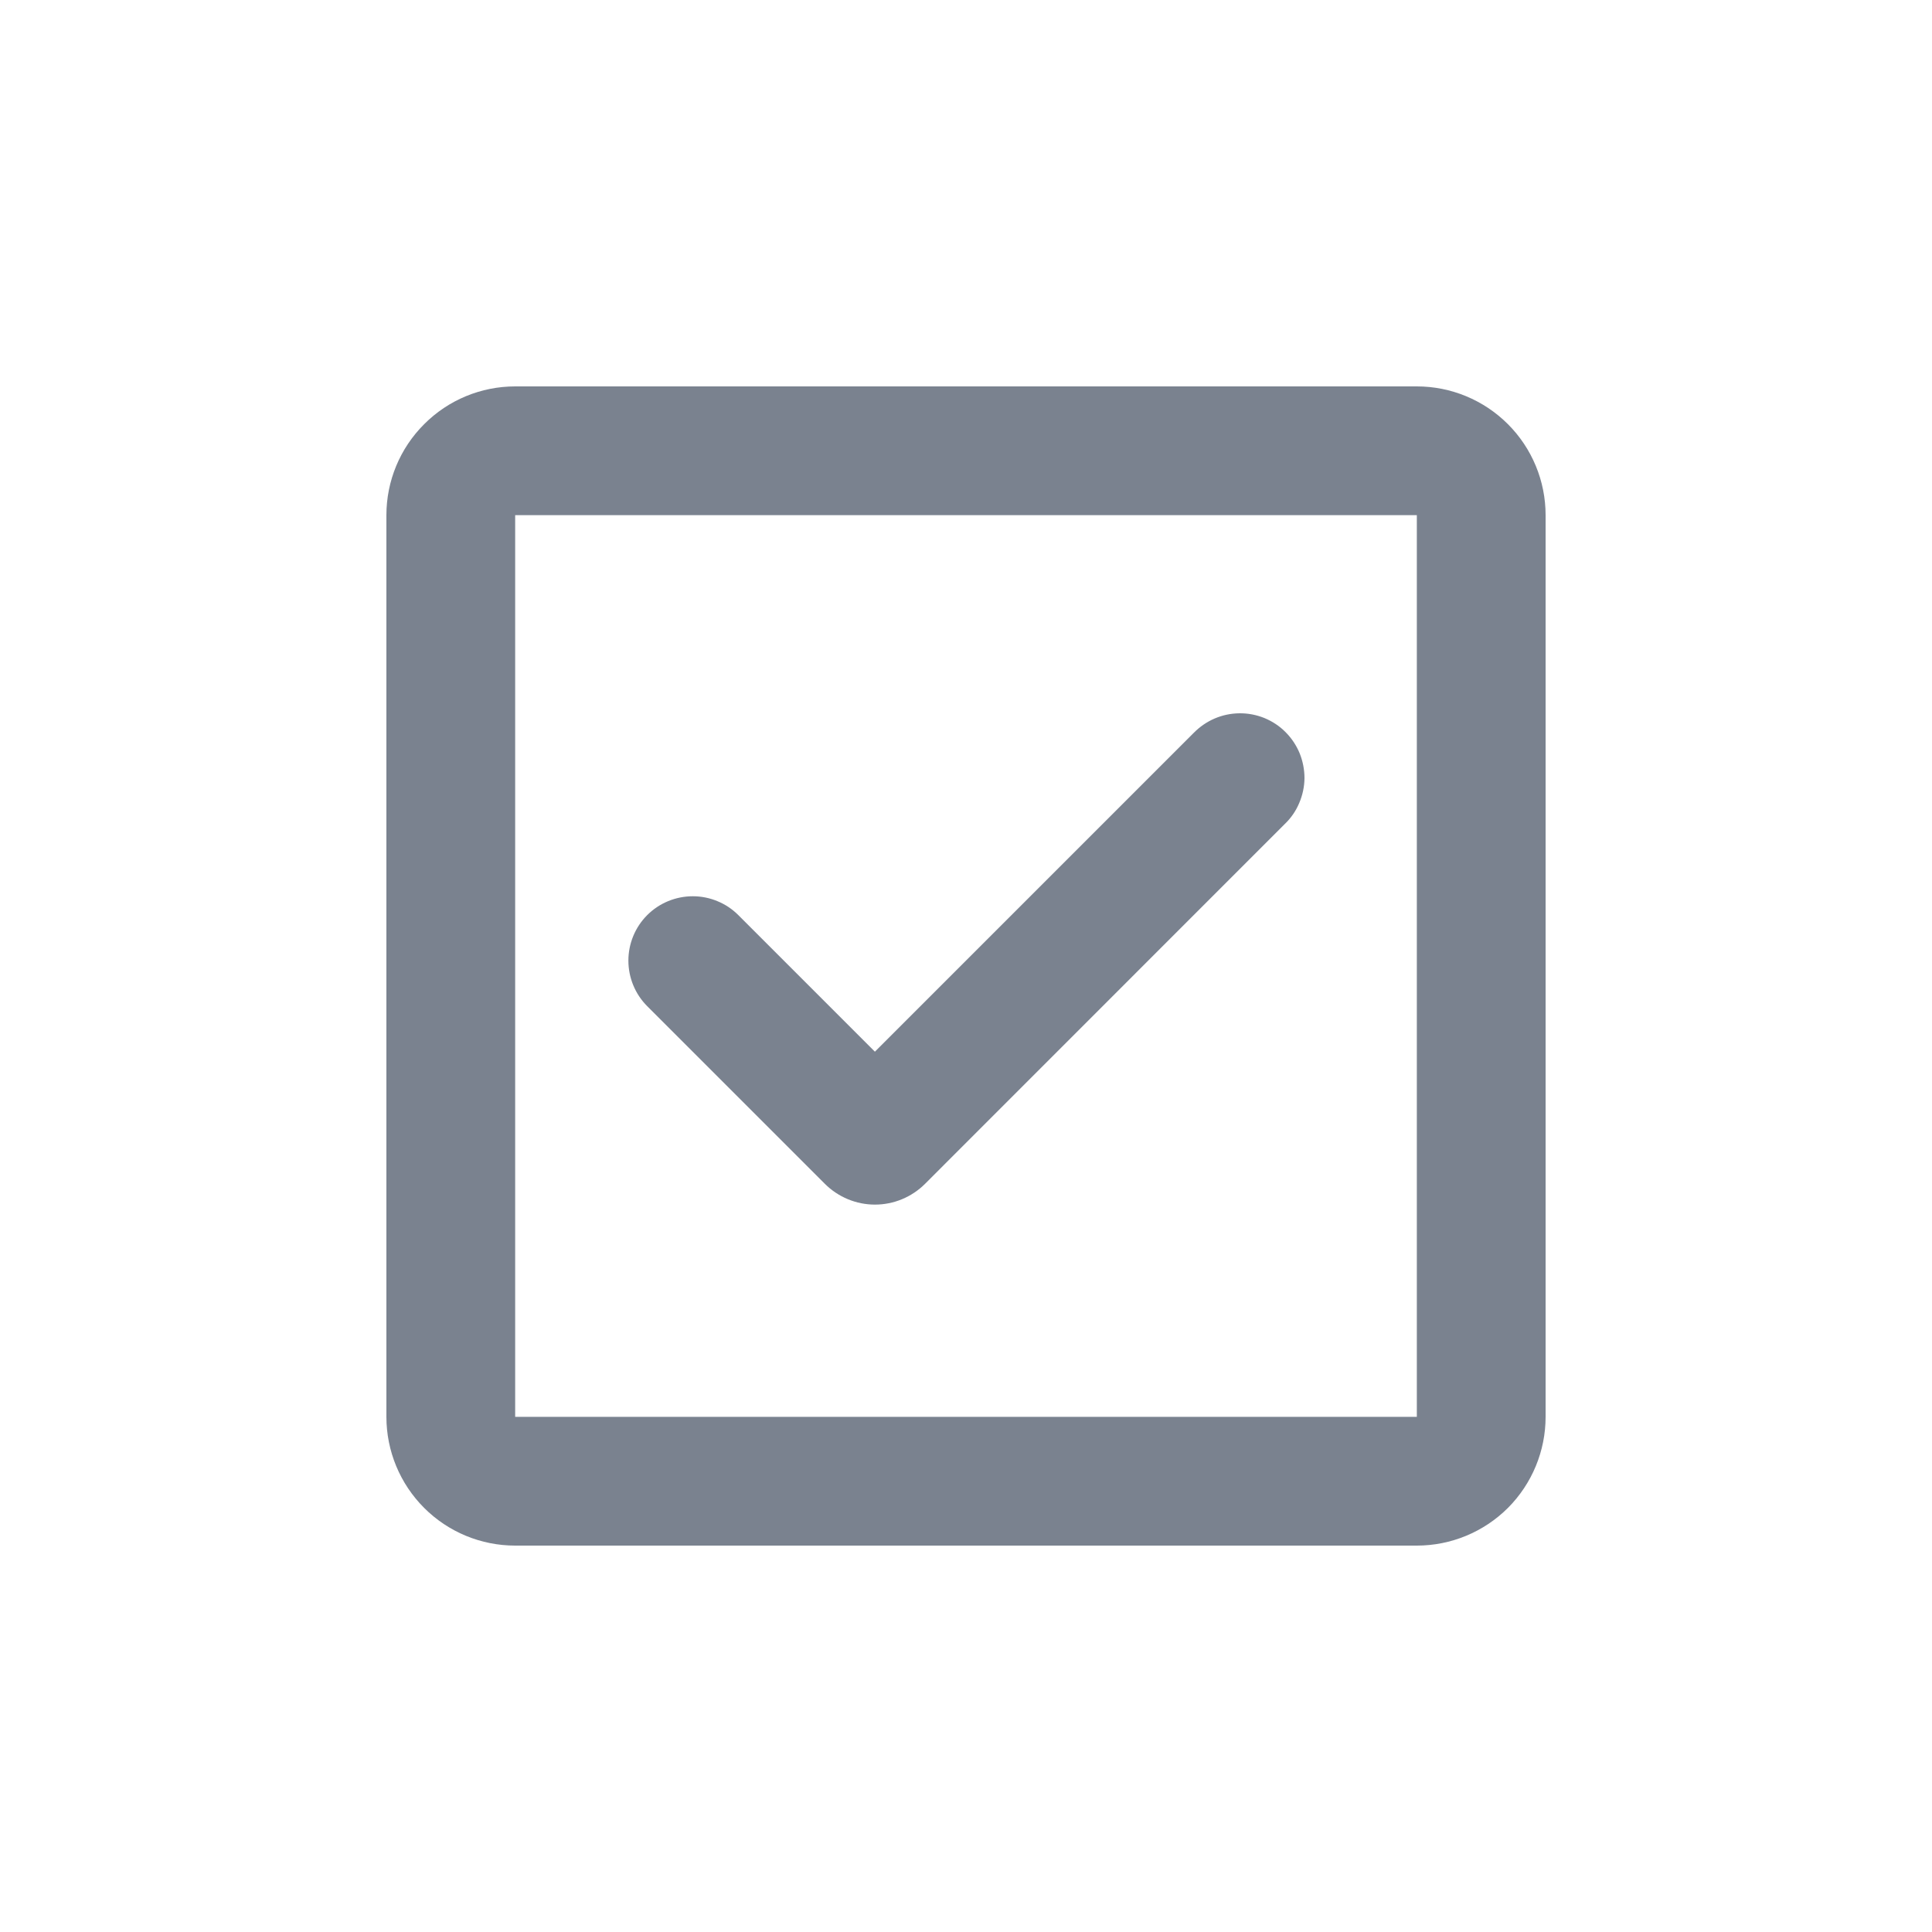 <svg width="20" height="20" viewBox="0 0 20 20" fill="none" xmlns="http://www.w3.org/2000/svg">
<g id="icon">
<path id="Vector" fill-rule="evenodd" clip-rule="evenodd" d="M5.333 4C4.98 4 4.641 4.14 4.391 4.391C4.14 4.641 4 4.98 4 5.333V14.667C4 15.02 4.14 15.359 4.391 15.61C4.641 15.86 4.98 16 5.333 16H14.667C15.02 16 15.359 15.86 15.61 15.61C15.86 15.359 16 15.02 16 14.667V5.333C16 4.98 15.86 4.641 15.61 4.391C15.359 4.14 15.02 4 14.667 4H5.333ZM5.333 5.333H14.667V14.667H5.333V5.333ZM13.3 8.53C13.364 8.469 13.415 8.395 13.449 8.314C13.484 8.232 13.503 8.145 13.504 8.056C13.504 7.968 13.487 7.88 13.454 7.798C13.42 7.716 13.371 7.642 13.308 7.579C13.246 7.516 13.171 7.467 13.089 7.433C13.007 7.4 12.92 7.383 12.831 7.384C12.742 7.385 12.655 7.403 12.574 7.438C12.492 7.473 12.419 7.524 12.357 7.587L9.057 10.887L7.643 9.473C7.581 9.411 7.508 9.362 7.427 9.329C7.346 9.295 7.259 9.278 7.172 9.278C6.995 9.278 6.825 9.348 6.7 9.473C6.575 9.598 6.505 9.768 6.505 9.944C6.505 10.121 6.575 10.291 6.7 10.416L8.539 12.255C8.607 12.323 8.688 12.377 8.777 12.414C8.866 12.451 8.961 12.47 9.057 12.47C9.154 12.47 9.249 12.451 9.338 12.414C9.427 12.377 9.508 12.323 9.576 12.255L13.3 8.53Z" fill="#7A828F"/>
</g>
</svg>

